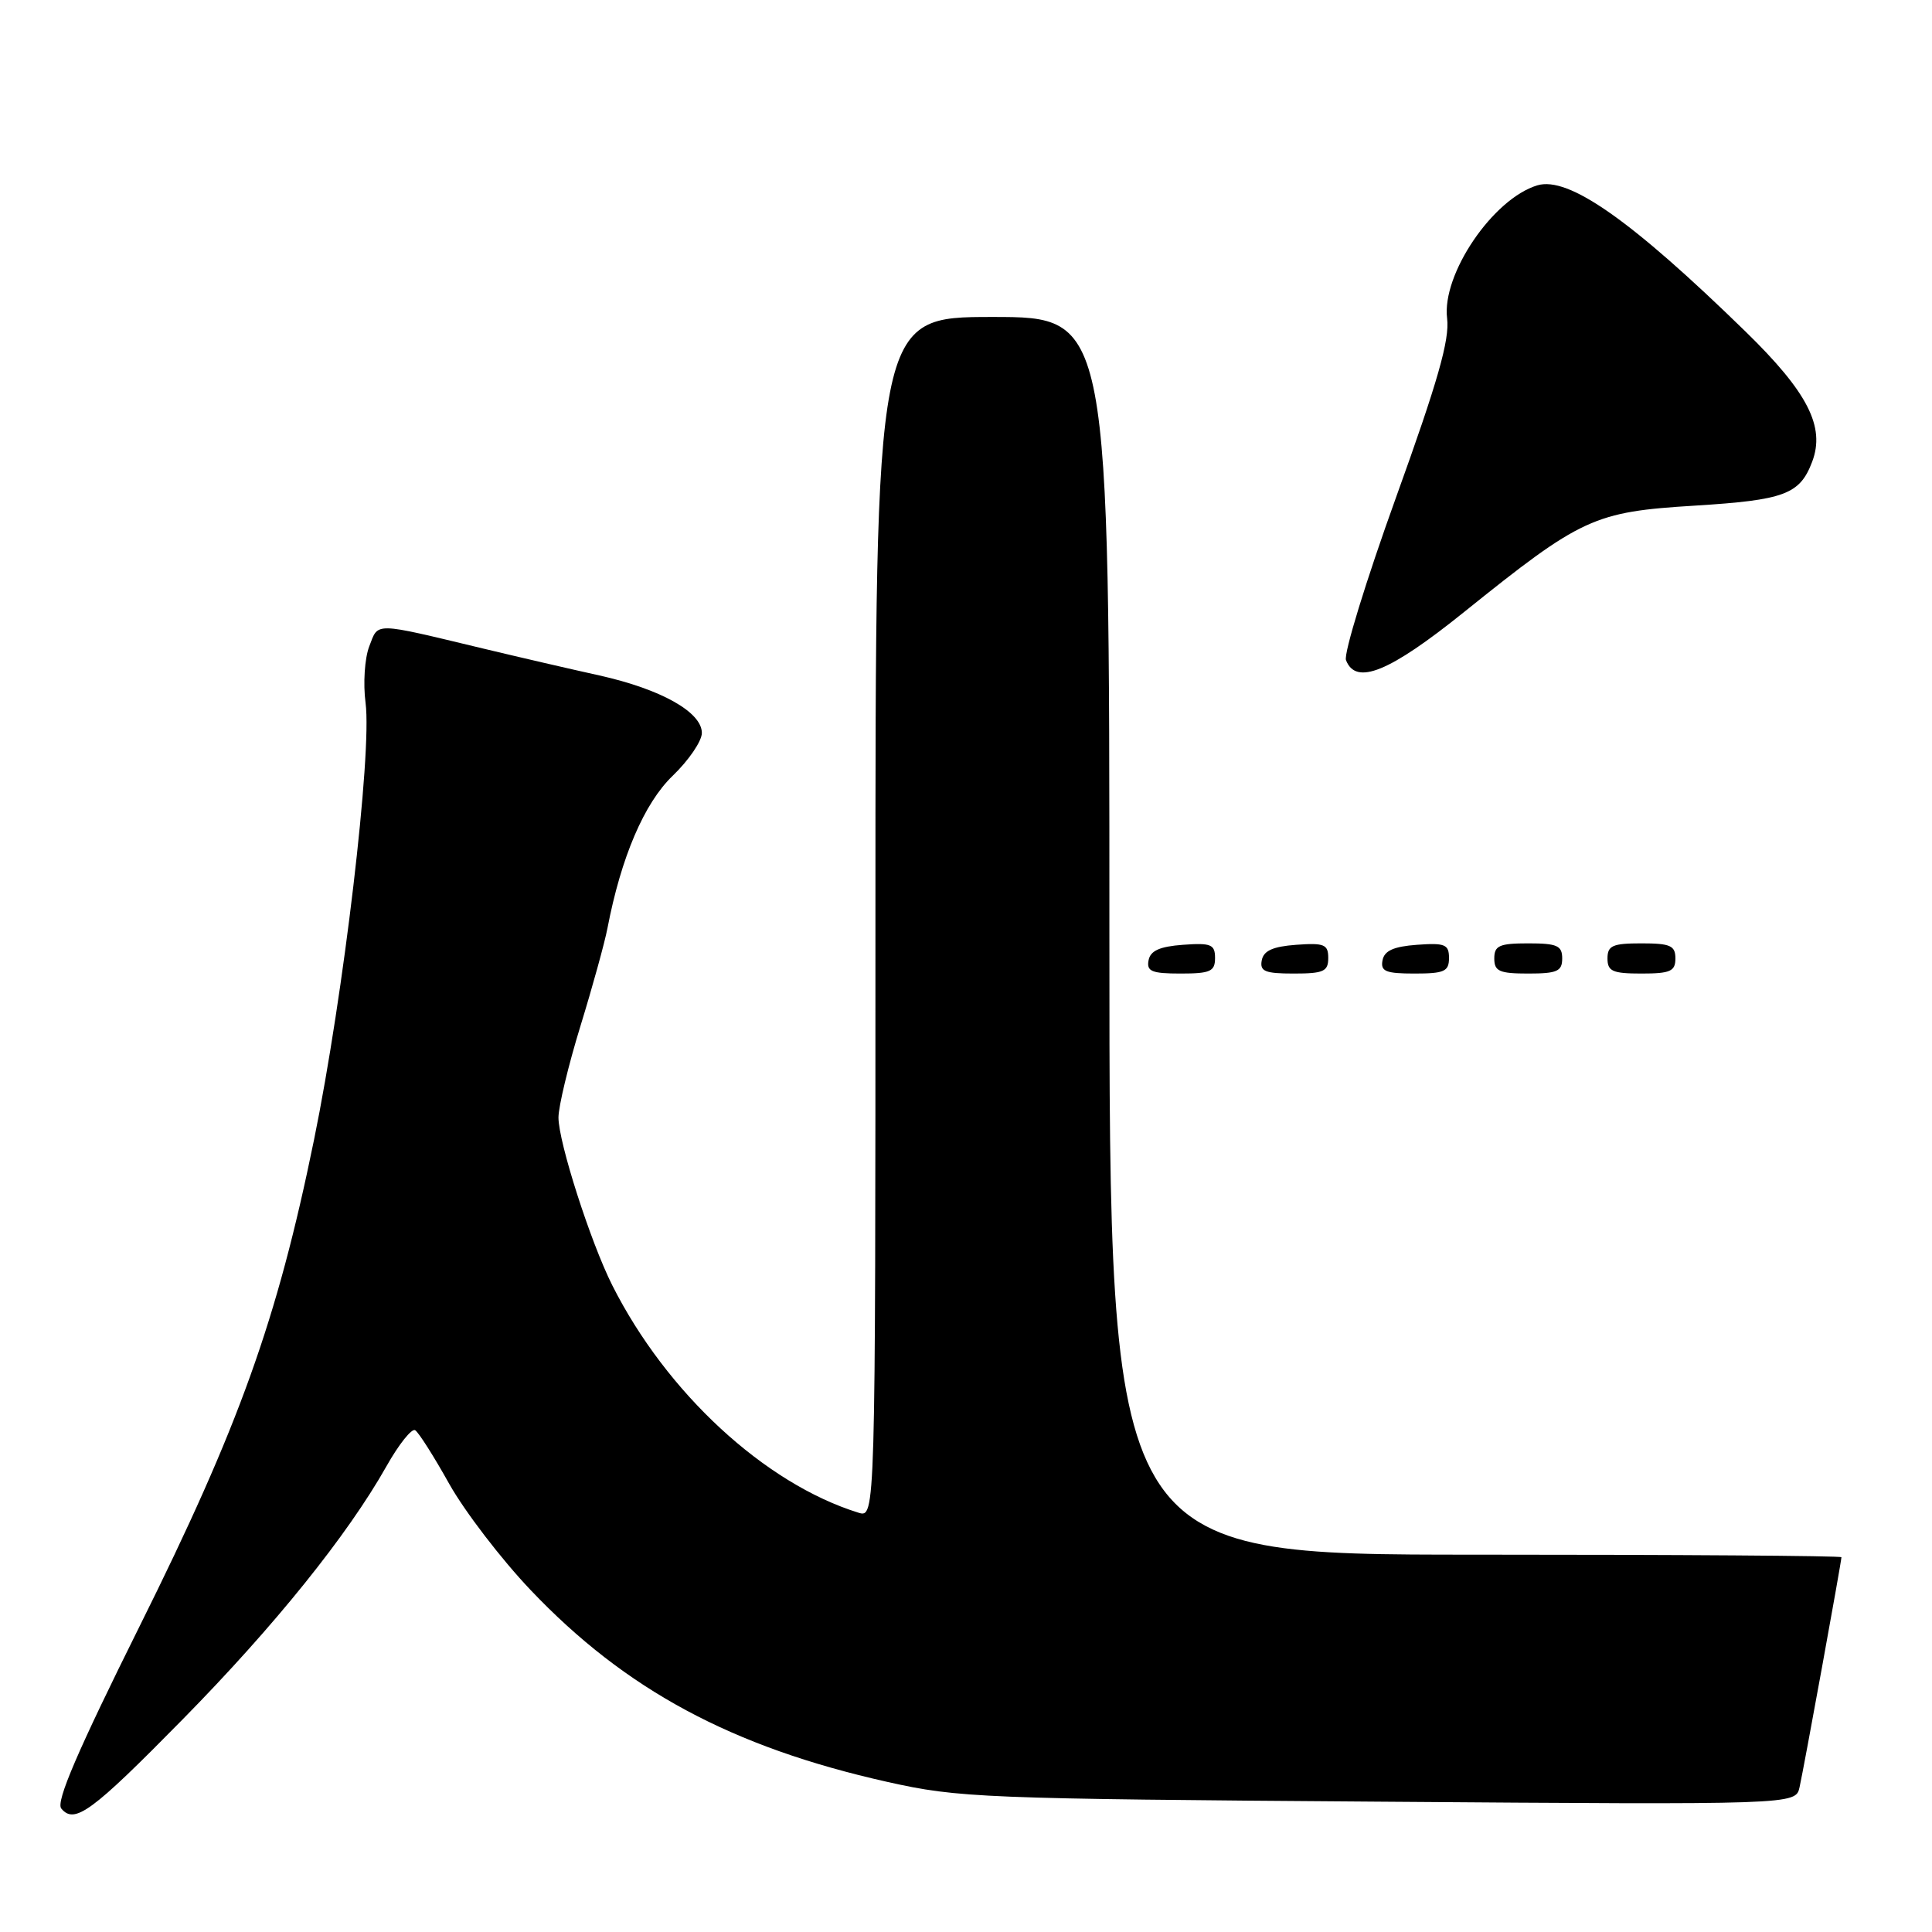 <?xml version="1.0" encoding="UTF-8" standalone="no"?>
<!DOCTYPE svg PUBLIC "-//W3C//DTD SVG 1.1//EN" "http://www.w3.org/Graphics/SVG/1.1/DTD/svg11.dtd" >
<svg xmlns="http://www.w3.org/2000/svg" xmlns:xlink="http://www.w3.org/1999/xlink" version="1.1" viewBox="0 0 256 256">
 <g >
 <path fill="currentColor"
d=" M 24.21 227.82 C 36.36 215.47 46.05 203.43 51.20 194.30 C 52.84 191.38 54.56 189.23 55.01 189.51 C 55.47 189.79 57.50 192.99 59.53 196.63 C 61.57 200.26 66.41 206.59 70.31 210.69 C 82.86 223.90 96.98 231.50 117.57 236.11 C 127.04 238.23 130.08 238.35 182.71 238.73 C 237.93 239.14 237.93 239.14 238.45 236.82 C 239.00 234.39 244.00 206.92 244.00 206.34 C 244.00 206.15 222.18 206.00 195.50 206.00 C 147.00 206.00 147.00 206.00 147.00 124.00 C 147.00 42.00 147.00 42.00 131.50 42.00 C 116.00 42.00 116.00 42.00 116.00 121.57 C 116.00 201.13 116.00 201.13 113.75 200.44 C 101.34 196.59 88.31 184.56 81.13 170.31 C 78.25 164.59 74.00 151.34 74.00 148.08 C 74.00 146.62 75.31 141.16 76.91 135.96 C 78.51 130.76 80.12 124.92 80.49 123.00 C 82.30 113.58 85.36 106.42 89.14 102.79 C 91.26 100.75 93.00 98.20 93.00 97.12 C 93.00 94.36 87.59 91.32 79.42 89.50 C 75.61 88.66 68.67 87.05 64.00 85.93 C 49.32 82.41 50.17 82.43 48.93 85.64 C 48.32 87.22 48.10 90.57 48.44 93.14 C 49.31 99.84 45.53 131.85 41.61 151.03 C 36.72 174.95 31.70 188.96 18.51 215.46 C 10.27 232.03 7.38 238.75 8.12 239.64 C 9.88 241.76 12.14 240.10 24.21 227.82 Z  M 161.00 126.94 C 161.00 125.14 160.47 124.92 156.76 125.19 C 153.66 125.42 152.43 125.97 152.19 127.25 C 151.91 128.71 152.61 129.00 156.43 129.00 C 160.38 129.00 161.00 128.72 161.00 126.94 Z  M 176.00 126.94 C 176.00 125.14 175.47 124.92 171.76 125.19 C 168.66 125.42 167.43 125.97 167.19 127.25 C 166.91 128.71 167.61 129.00 171.43 129.00 C 175.38 129.00 176.00 128.72 176.00 126.94 Z  M 192.00 126.94 C 192.00 125.14 191.47 124.92 187.76 125.19 C 184.66 125.42 183.43 125.97 183.19 127.25 C 182.91 128.71 183.61 129.00 187.43 129.00 C 191.38 129.00 192.00 128.72 192.00 126.94 Z  M 207.00 127.00 C 207.00 125.30 206.33 125.00 202.50 125.00 C 198.67 125.00 198.00 125.30 198.00 127.00 C 198.00 128.70 198.67 129.00 202.50 129.00 C 206.33 129.00 207.00 128.70 207.00 127.00 Z  M 222.00 127.00 C 222.00 125.30 221.33 125.00 217.50 125.00 C 213.67 125.00 213.00 125.30 213.00 127.00 C 213.00 128.70 213.67 129.00 217.50 129.00 C 221.33 129.00 222.00 128.70 222.00 127.00 Z  M 194.02 81.08 C 209.57 68.58 211.20 67.82 224.57 67.00 C 236.47 66.26 238.48 65.51 240.12 61.19 C 241.88 56.55 239.54 51.97 231.28 43.92 C 216.13 29.15 207.82 23.32 203.70 24.56 C 197.81 26.34 191.02 36.36 191.75 42.19 C 192.10 45.02 190.52 50.55 184.98 65.91 C 181.01 76.92 178.03 86.62 178.35 87.47 C 179.66 90.87 184.09 89.07 194.02 81.08 Z "/>
</g>
</svg>